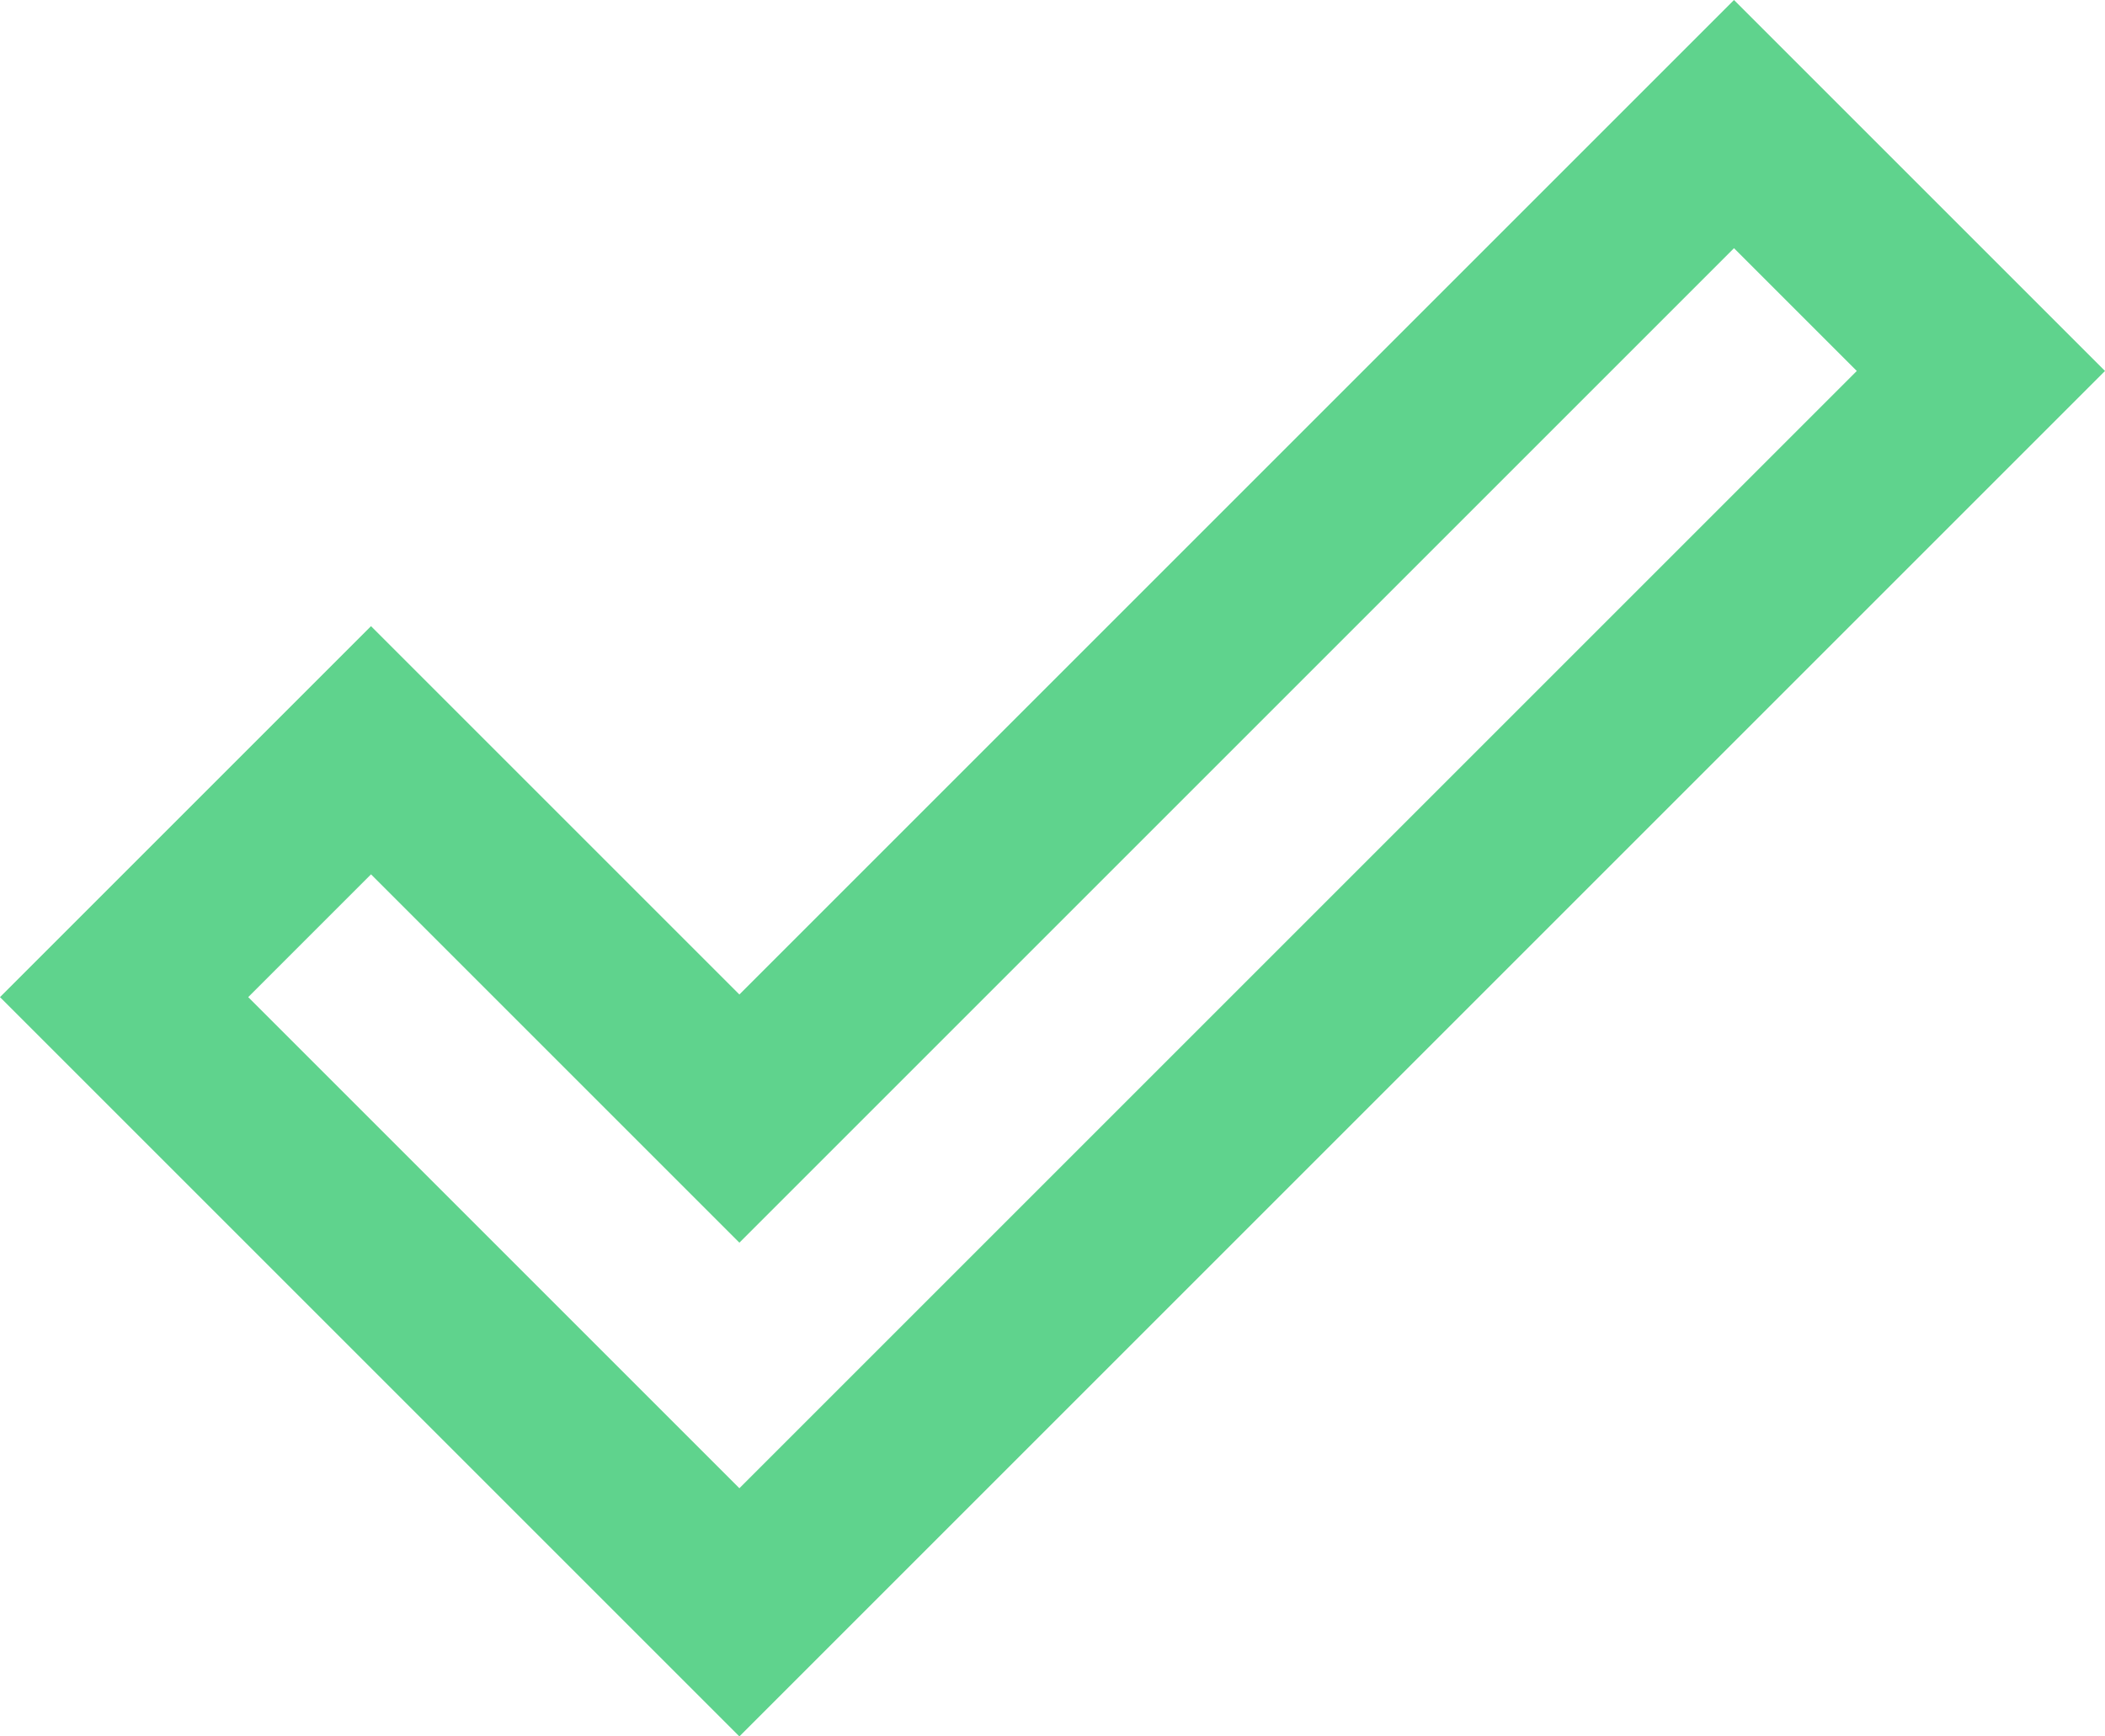 <?xml version="1.0" encoding="UTF-8" standalone="no"?>
<svg
   xmlns:dc="http://purl.org/dc/elements/1.1/"
   xmlns:cc="http://creativecommons.org/ns#"
   xmlns:rdf="http://www.w3.org/1999/02/22-rdf-syntax-ns#"
   xmlns:svg="http://www.w3.org/2000/svg"
   xmlns="http://www.w3.org/2000/svg"
   xmlns:sodipodi="http://sodipodi.sourceforge.net/DTD/sodipodi-0.dtd"
   xmlns:inkscape="http://www.inkscape.org/namespaces/inkscape"
   height="19.8"
   viewBox="0 0 24 19.8"
   width="24"
   version="1.1"
   id="svg6"
   sodipodi:docname="done_outline-24px.svg"
   inkscape:version="0.92.4 (5da689c313, 2019-01-14)">
  <defs
     id="defs10" />
  <sodipodi:namedview
     pagecolor="#ffffff"
     bordercolor="#666666"
     borderopacity="1"
     objecttolerance="10"
     gridtolerance="10"
     guidetolerance="10"
     inkscape:pageopacity="0"
     inkscape:pageshadow="2"
     inkscape:window-width="1920"
     inkscape:window-height="1000"
     id="namedview8"
     showgrid="false"
     fit-margin-top="0"
     fit-margin-left="0"
     fit-margin-right="0"
     fit-margin-bottom="0"
     inkscape:zoom="9.8333333"
     inkscape:cx="25.932204"
     inkscape:cy="-3.3220339"
     inkscape:window-x="0"
     inkscape:window-y="40"
     inkscape:window-maximized="1"
     inkscape:current-layer="svg6" />
  <path
     d="m 31.627,11.122 h 24 v 24 h -24 z"
     id="path2"
     inkscape:connector-curvature="0"
     style="fill:none" />
  <path
     d="m 19.77,2.83 1.4,1.4 L 8.43,16.97 2.83,11.37 4.23,9.97 8.43,14.17 19.77,2.83 M 19.77,0 8.43,11.34 4.23,7.14 0,11.37 8.43,19.8 24,4.23 Z"
     id="path4"
     inkscape:connector-curvature="0"
     style="fill:#5fd38d" />
</svg>
